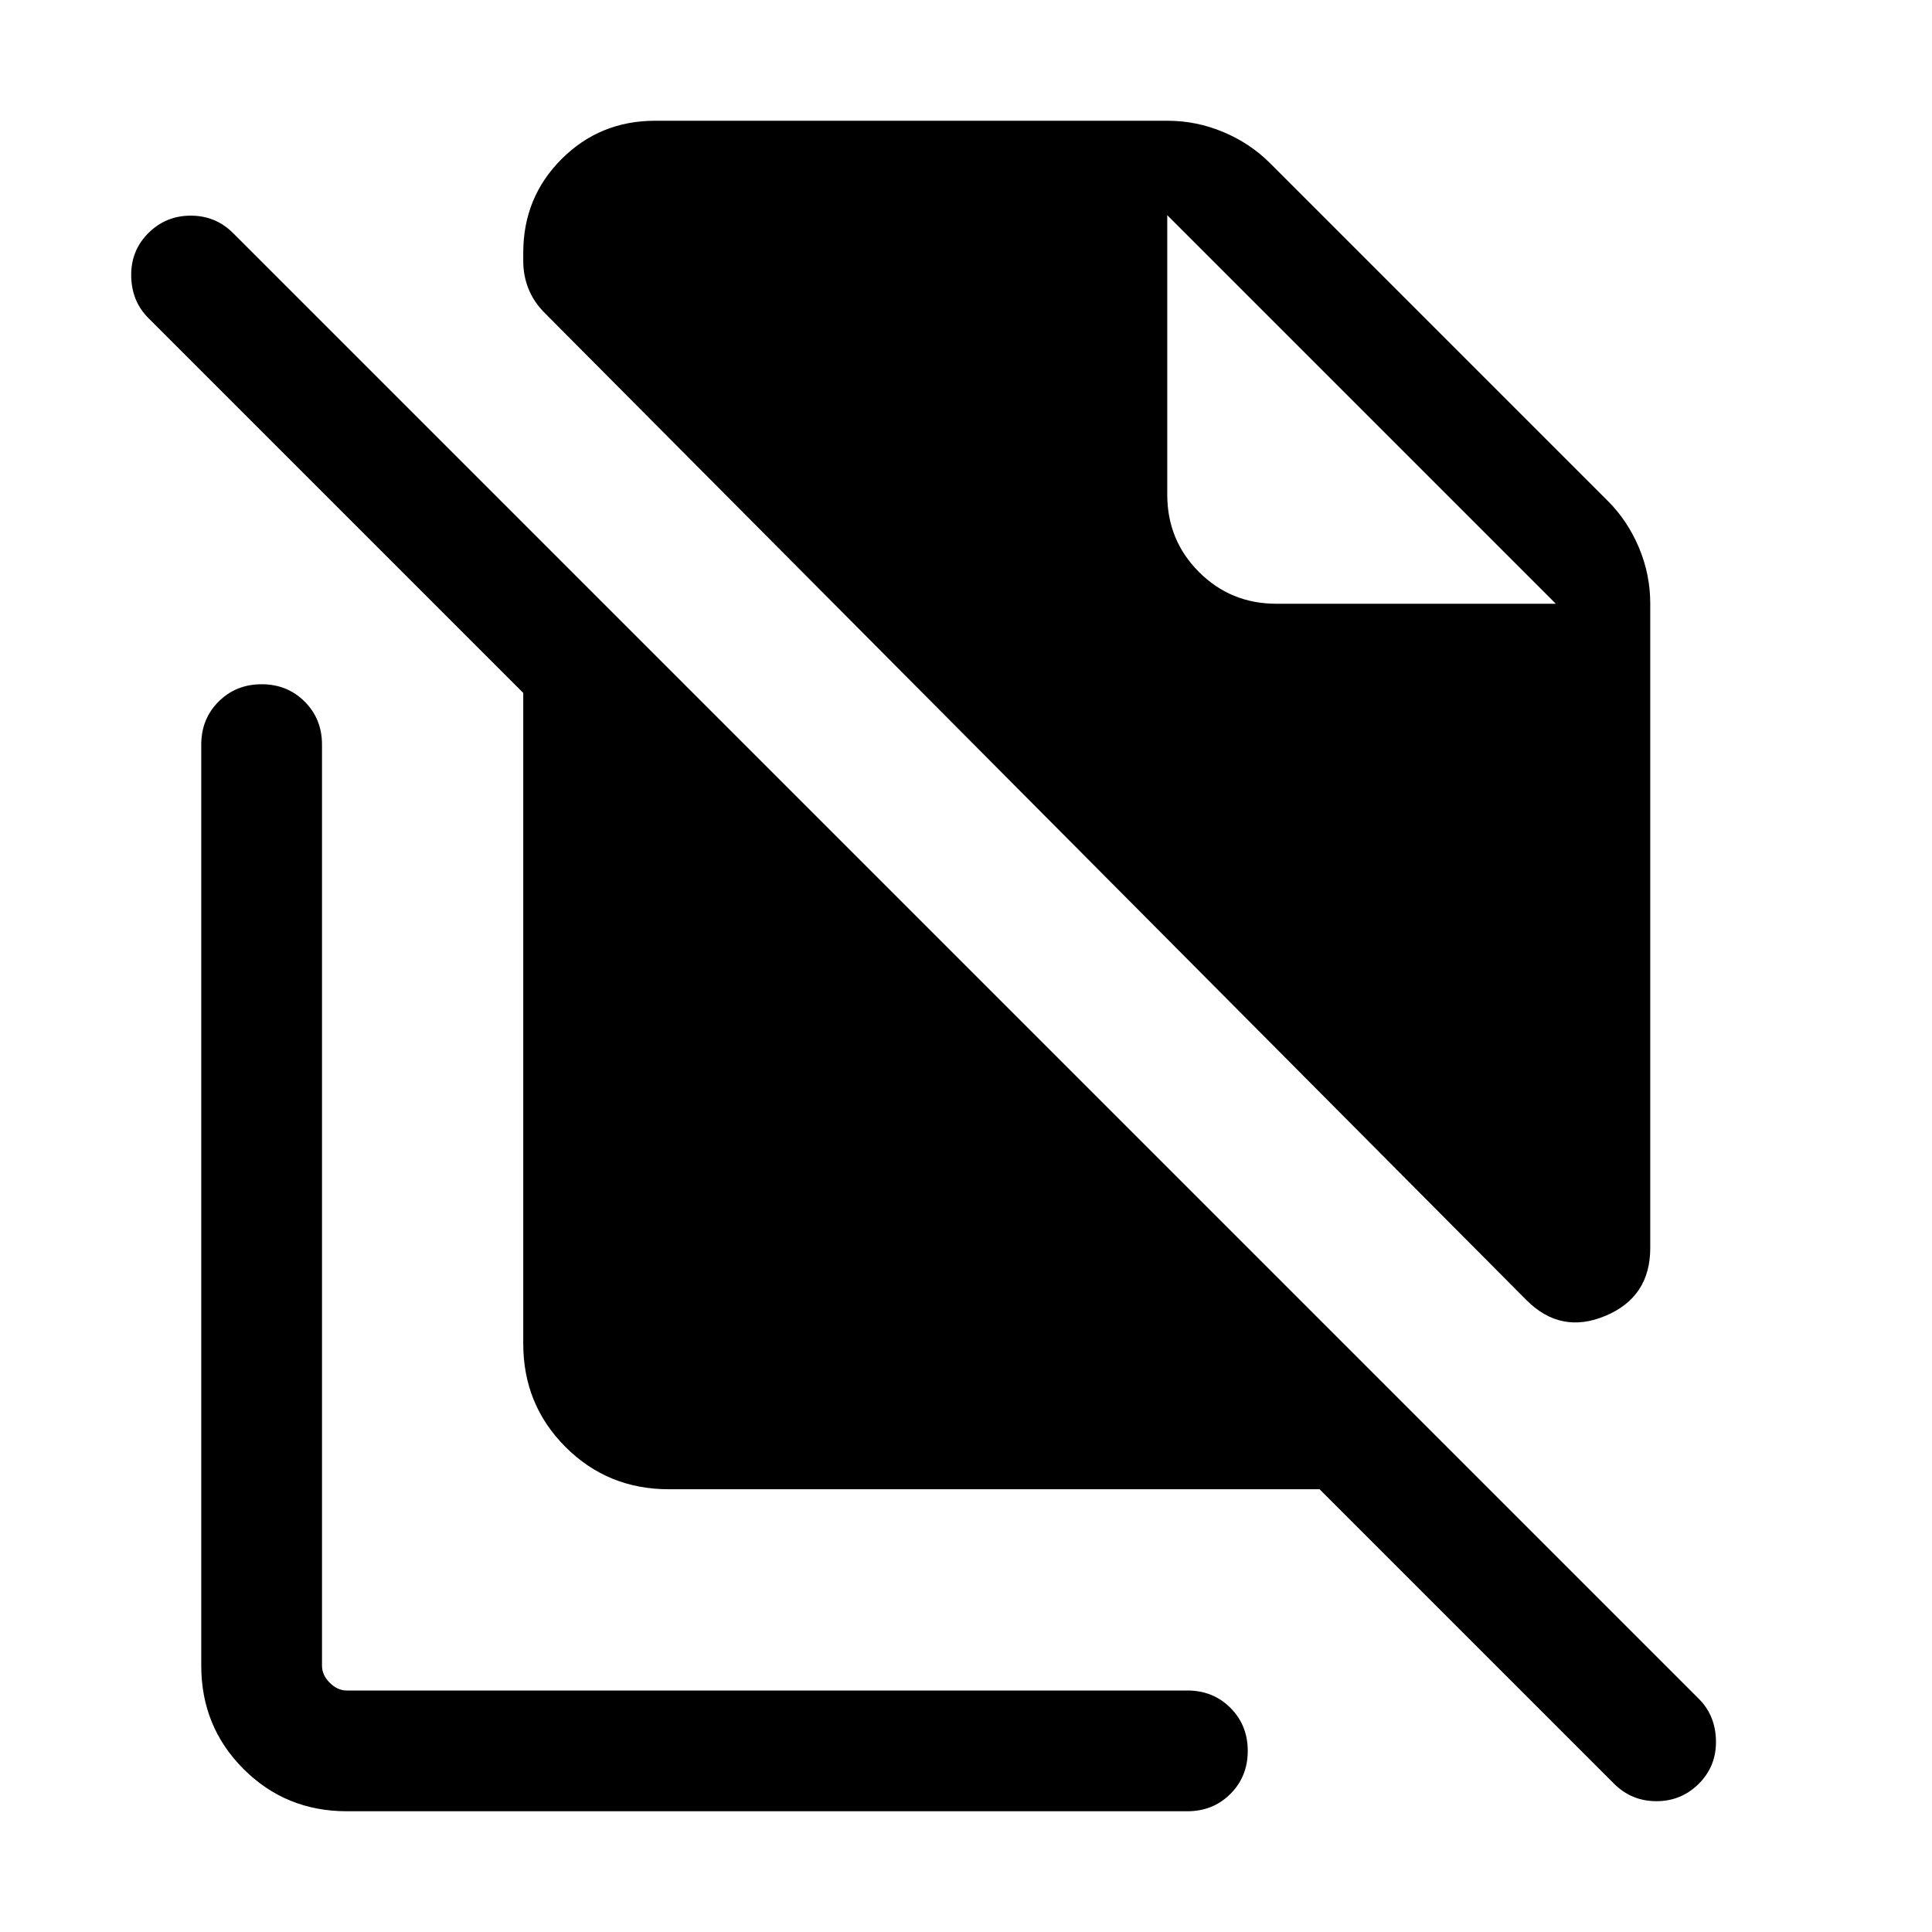 <svg xmlns="http://www.w3.org/2000/svg" height="24" viewBox="0 -960 960 960" width="24"><path d="M758.537-313.924 270.848-804.306q-5.616-5.616-8.231-12.154-2.616-6.539-2.616-13.769v-4.231q0-27.462 19.039-46.5 19.038-19.039 46.5-19.039h254.538q14.461 0 27.807 5.616 13.346 5.615 23.193 15.461l167.844 167.844q9.846 9.847 15.461 23.193 5.616 13.346 5.616 27.807v320.231q0 24.308-22.193 33.654-22.192 9.346-39.269-7.731Zm85.617 240.23Q835.461-65 823.077-65q-12.384 0-21.076-8.693L655.693-220H332.309q-30.308 0-51.308-21t-21-51.308v-323.384L73.694-802.001q-8.308-8.307-8.5-20.884-.193-12.576 8.5-21.269 8.692-8.692 21.076-8.692t21.076 8.692l728.308 728.308q8.307 8.307 8.499 20.884.193 12.576-8.499 21.268ZM634.232-660h138.844L580.001-853.076l193.075 193.075-193.075-193.075v138.844q0 22.692 15.77 38.461 15.769 15.77 38.461 15.77Zm-461.923 600q-30.308 0-51.308-21t-21-51.308v-457.69q0-12.769 8.616-21.384 8.615-8.616 21.384-8.616t21.384 8.616Q160-602.768 160-589.999v457.69q0 4.616 3.846 8.463 3.847 3.846 8.463 3.846h417.69q12.769 0 21.384 8.615 8.616 8.615 8.616 21.384 0 12.77-8.616 21.384Q602.768-60 589.999-60h-417.69Z"/></svg>